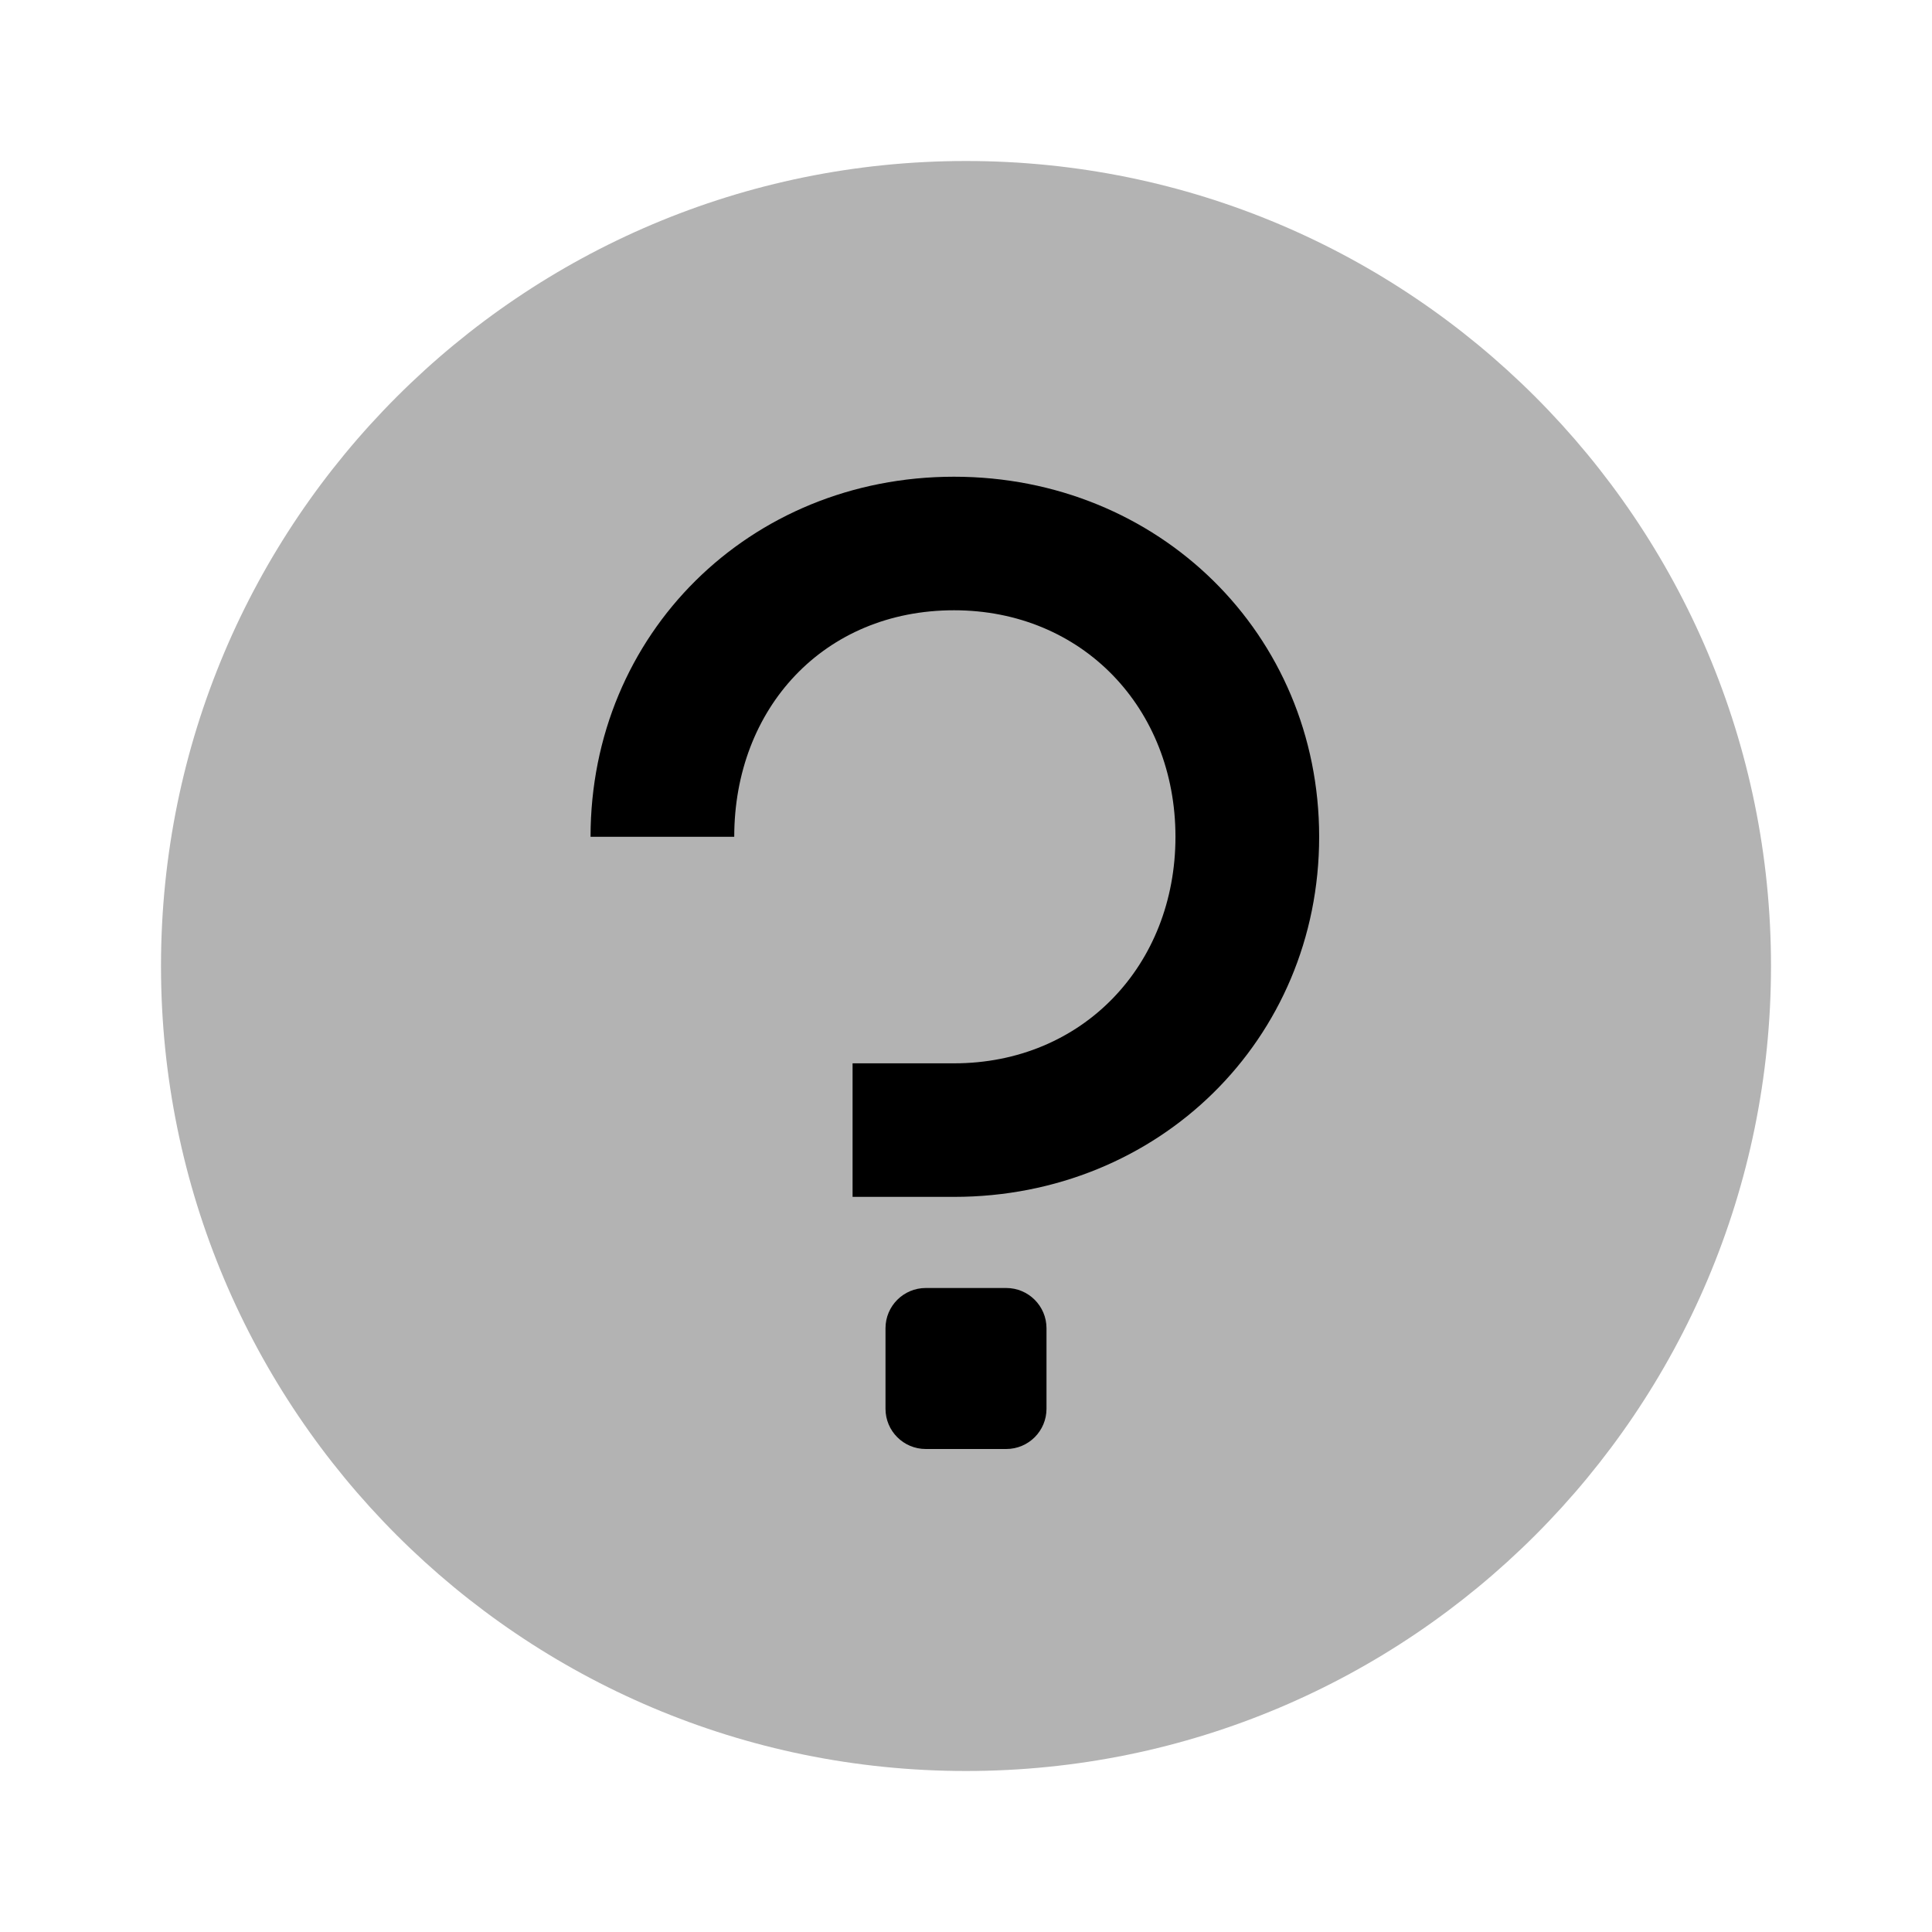 <svg width="48" height="48" viewBox="0 0 48 48" fill="none" xmlns="http://www.w3.org/2000/svg">
<path opacity="0.3" fill-rule="evenodd" clip-rule="evenodd" d="M24 44C35.046 44 44 35.046 44 24C44 12.954 35.046 4 24 4C12.954 4 4 12.954 4 24C4 35.046 12.954 44 24 44Z" fill="black"/>
<path fill-rule="evenodd" clip-rule="evenodd" d="M21.182 26.418V29.736H23.702C28.784 29.736 32.774 25.83 32.774 20.79C32.774 15.75 28.784 11.844 23.702 11.844C18.62 11.844 14.672 15.75 14.672 20.79H18.242C18.242 17.598 20.468 15.162 23.702 15.162C26.894 15.162 29.204 17.598 29.204 20.79C29.204 23.982 26.894 26.418 23.702 26.418H21.182ZM23 32C22.448 32 22 32.448 22 33V35C22 35.553 22.448 36 23 36H25C25.552 36 26 35.553 26 35V33C26 32.448 25.552 32 25 32H23Z" fill="black"/>
</svg>
